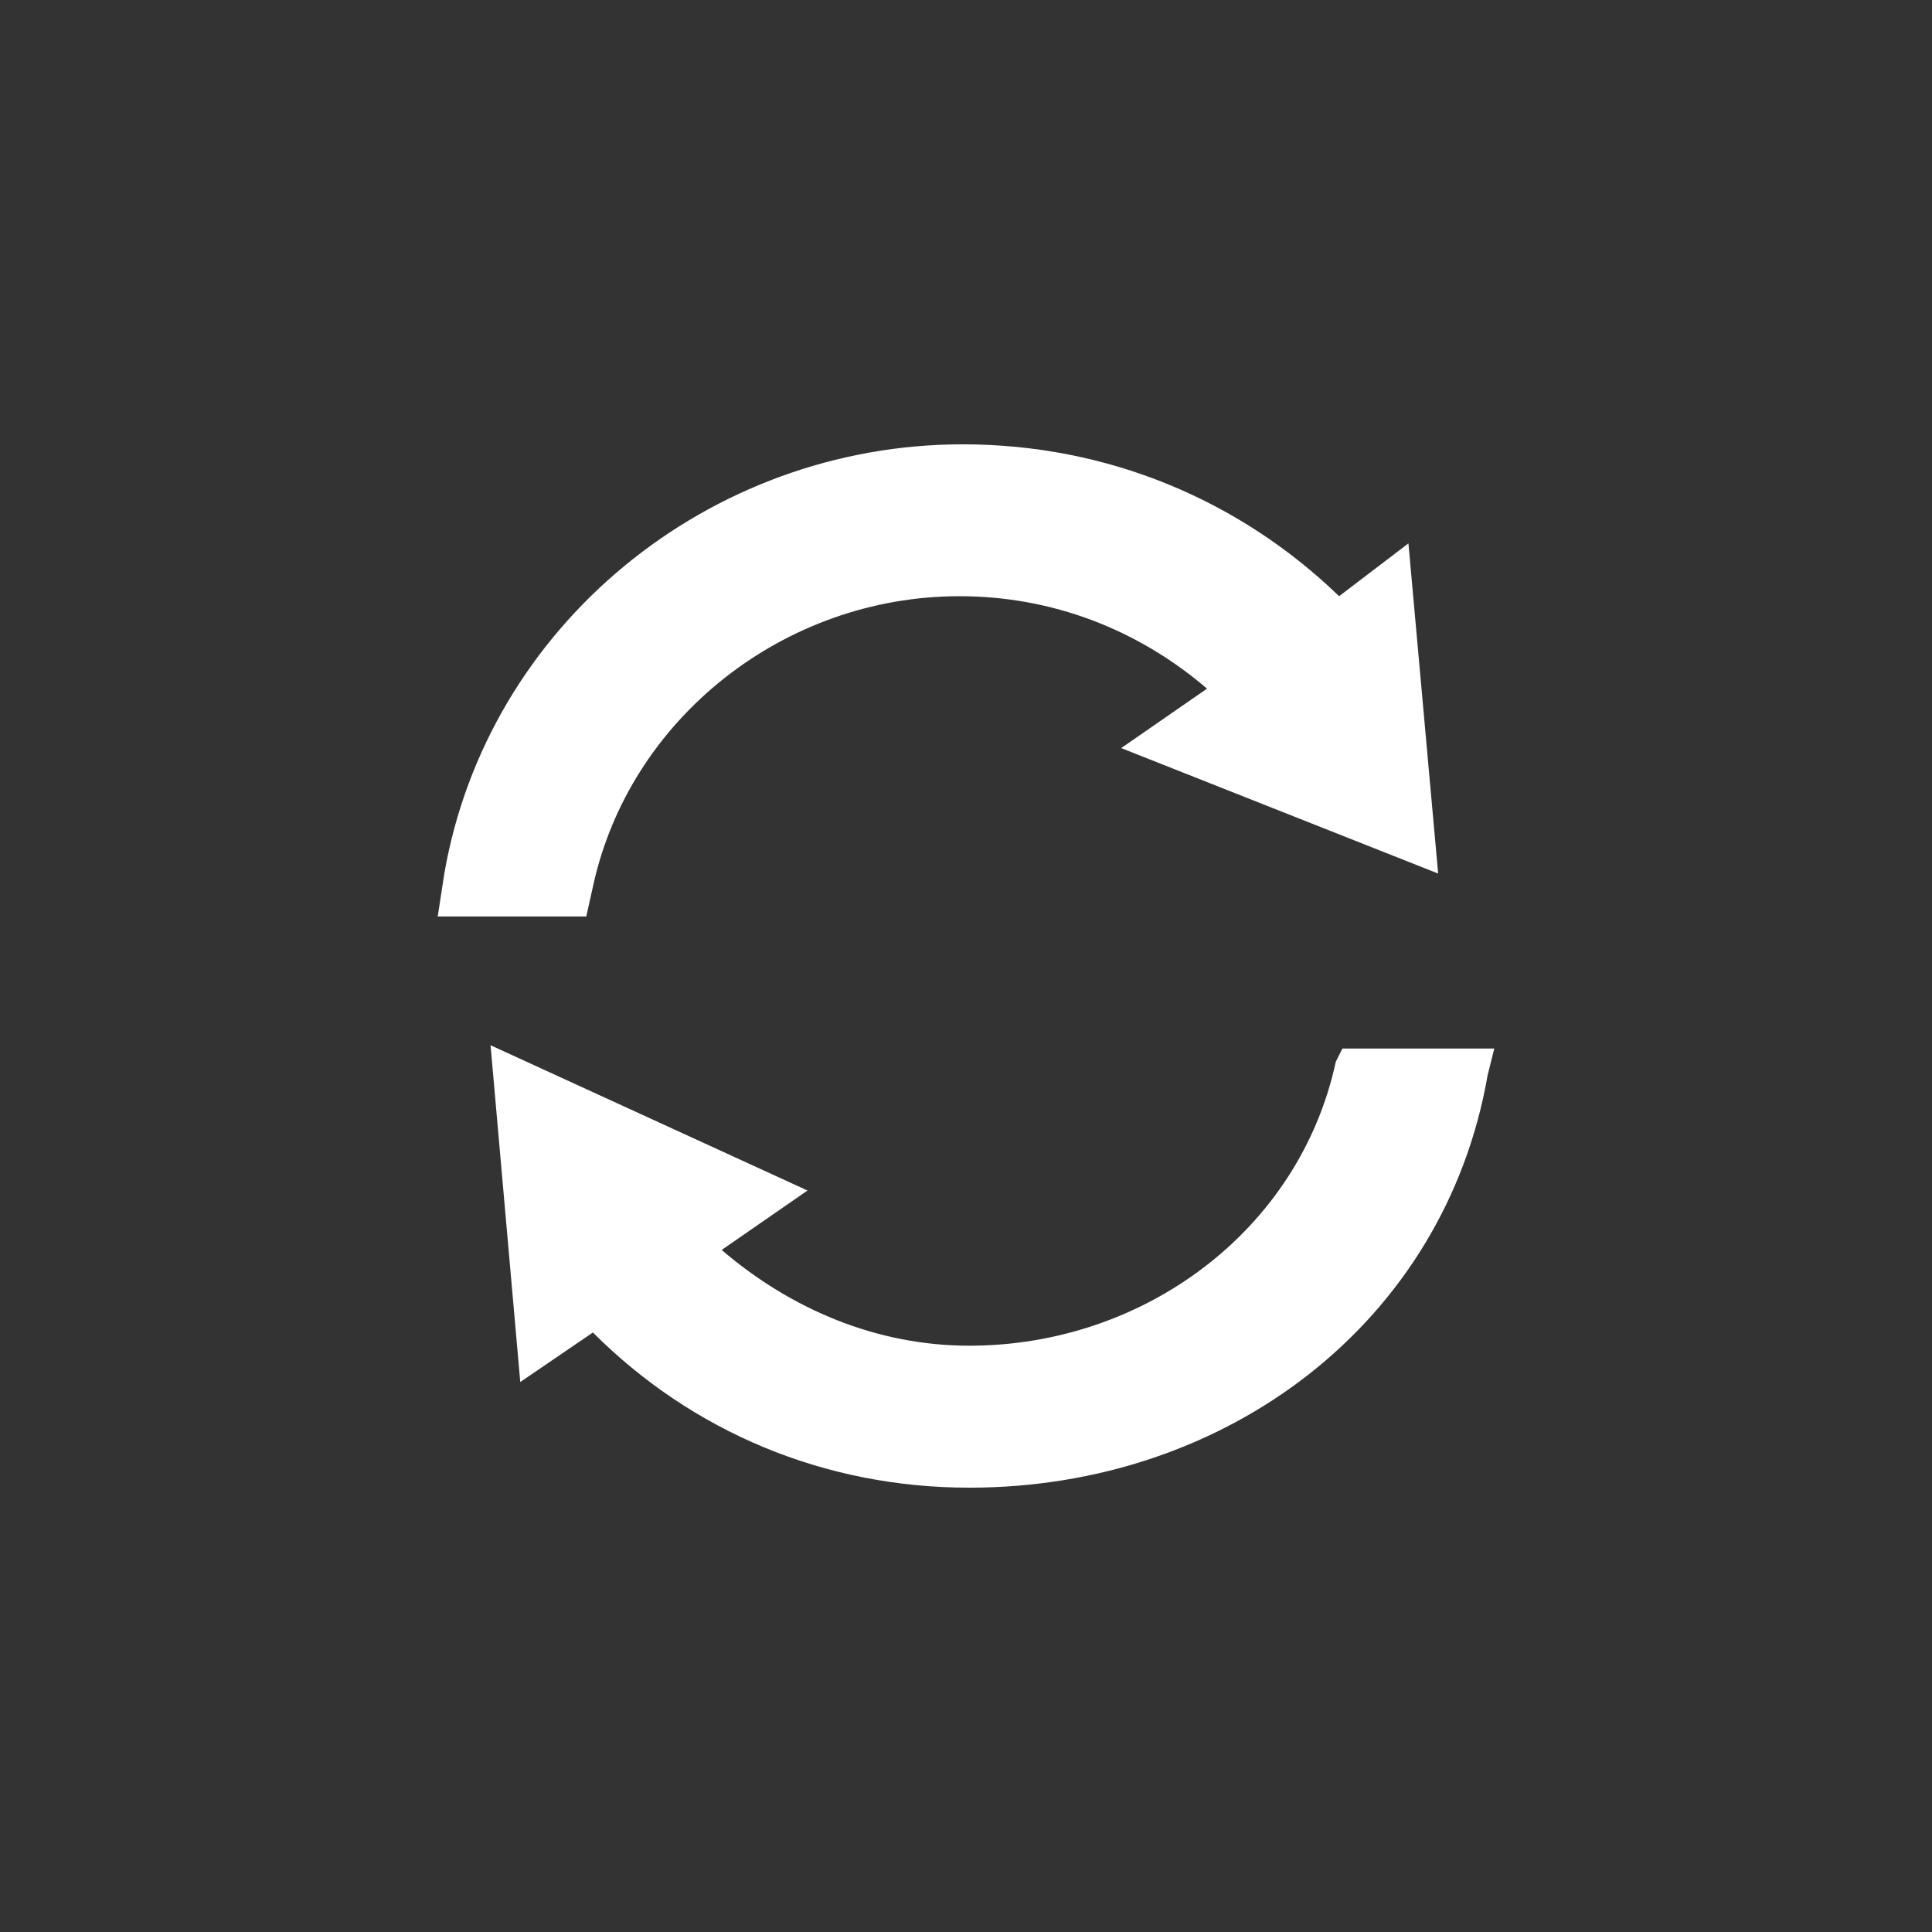<?xml version="1.0" encoding="utf-8"?>
<svg xmlns="http://www.w3.org/2000/svg" height="256" width="256" viewBox="0 0 256 256">
  <rect x="0" y="0" width="256" height="256" fill="#333333" stroke="none"/>
  <g>
    <path id="path1" transform="rotate(0,128,128) translate(58,58.875) scale(4.375,4.375)  " fill="#FFFFFF" d="M1.6,18.2L11.2,22.6 8.6,24.4C10.7,26.2 13.3,27.3 16.1,27.3 21.4,27.3 26.1,23.8 27.2,18.7L27.4,18.3 32,18.3 31.8,19.1C30.5,26.6 23.9,31.6 16.1,31.6 11.7,31.6 7.7,29.9 4.7,26.9L2.5,28.4z M15.9,0C20.3,1.8645551E-07,24.3,1.7,27.3,4.6L29.4,3 30.3,13 20.7,9.2 23.3,7.4C21.2,5.6 18.6,4.6 15.8,4.6 10.5,4.6 5.8,8.3 4.7,13.4L4.5,14.3 0,14.3 0.2,13C1.5,5.5,8.2,1.8645551E-07,15.9,0z" />
  </g>
</svg>

